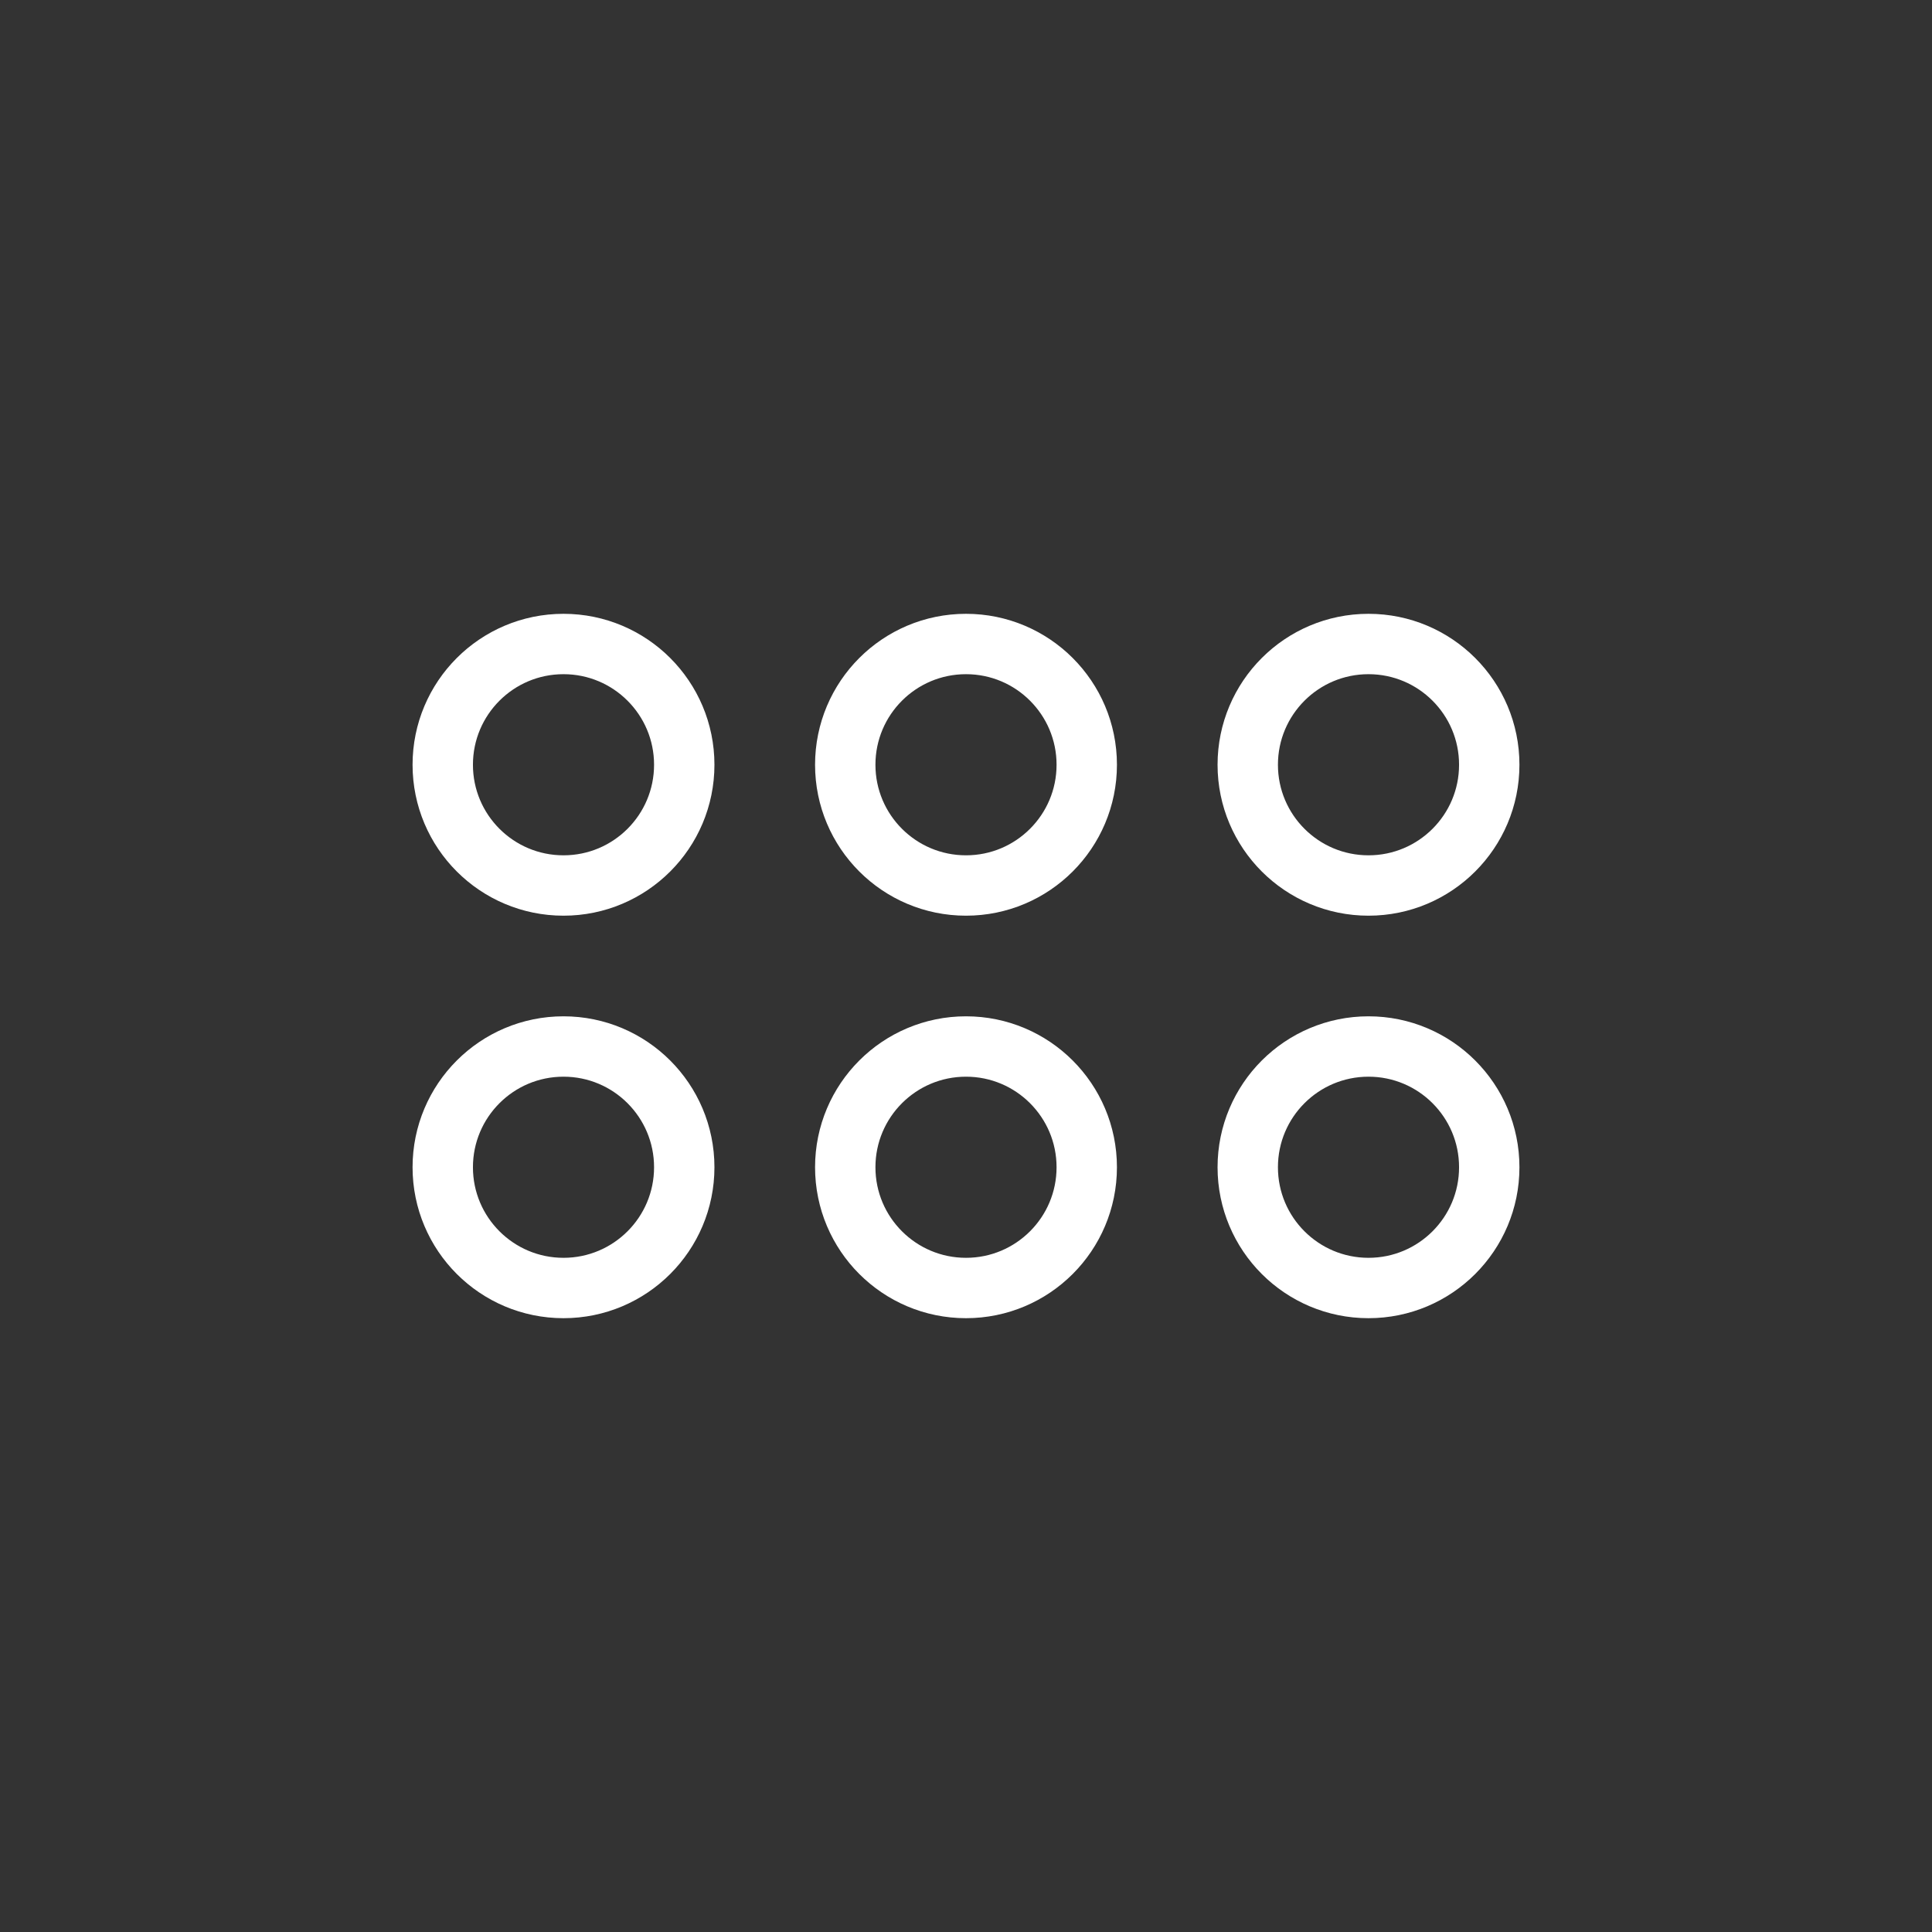<ns0:svg xmlns:ns0="http://www.w3.org/2000/svg" id="b" viewBox="0 0 48 48" style="stroke-width:1.5px"><ns0:rect x="0" y="0" width="48" height="48" fill="#333333" stroke="none"/><ns0:defs style="stroke-width:1.5px"><ns0:style style="stroke-width:1.5px">.c{fill:none;stroke:#fff;stroke-linecap:round;stroke-linejoin:round;}</ns0:style></ns0:defs><ns0:circle class="c" cx="24" cy="19" r="3" style="stroke-width:1.5px" /><ns0:circle class="c" cx="34" cy="19" r="3" style="stroke-width:1.5px" /><ns0:circle class="c" cx="14" cy="19" r="3" style="stroke-width:1.5px" /><ns0:circle class="c" cx="24" cy="29" r="3" style="stroke-width:1.5px" /><ns0:circle class="c" cx="34" cy="29" r="3" style="stroke-width:1.5px" /><ns0:circle class="c" cx="14" cy="29" r="3" style="stroke-width:1.5px" /></ns0:svg>
